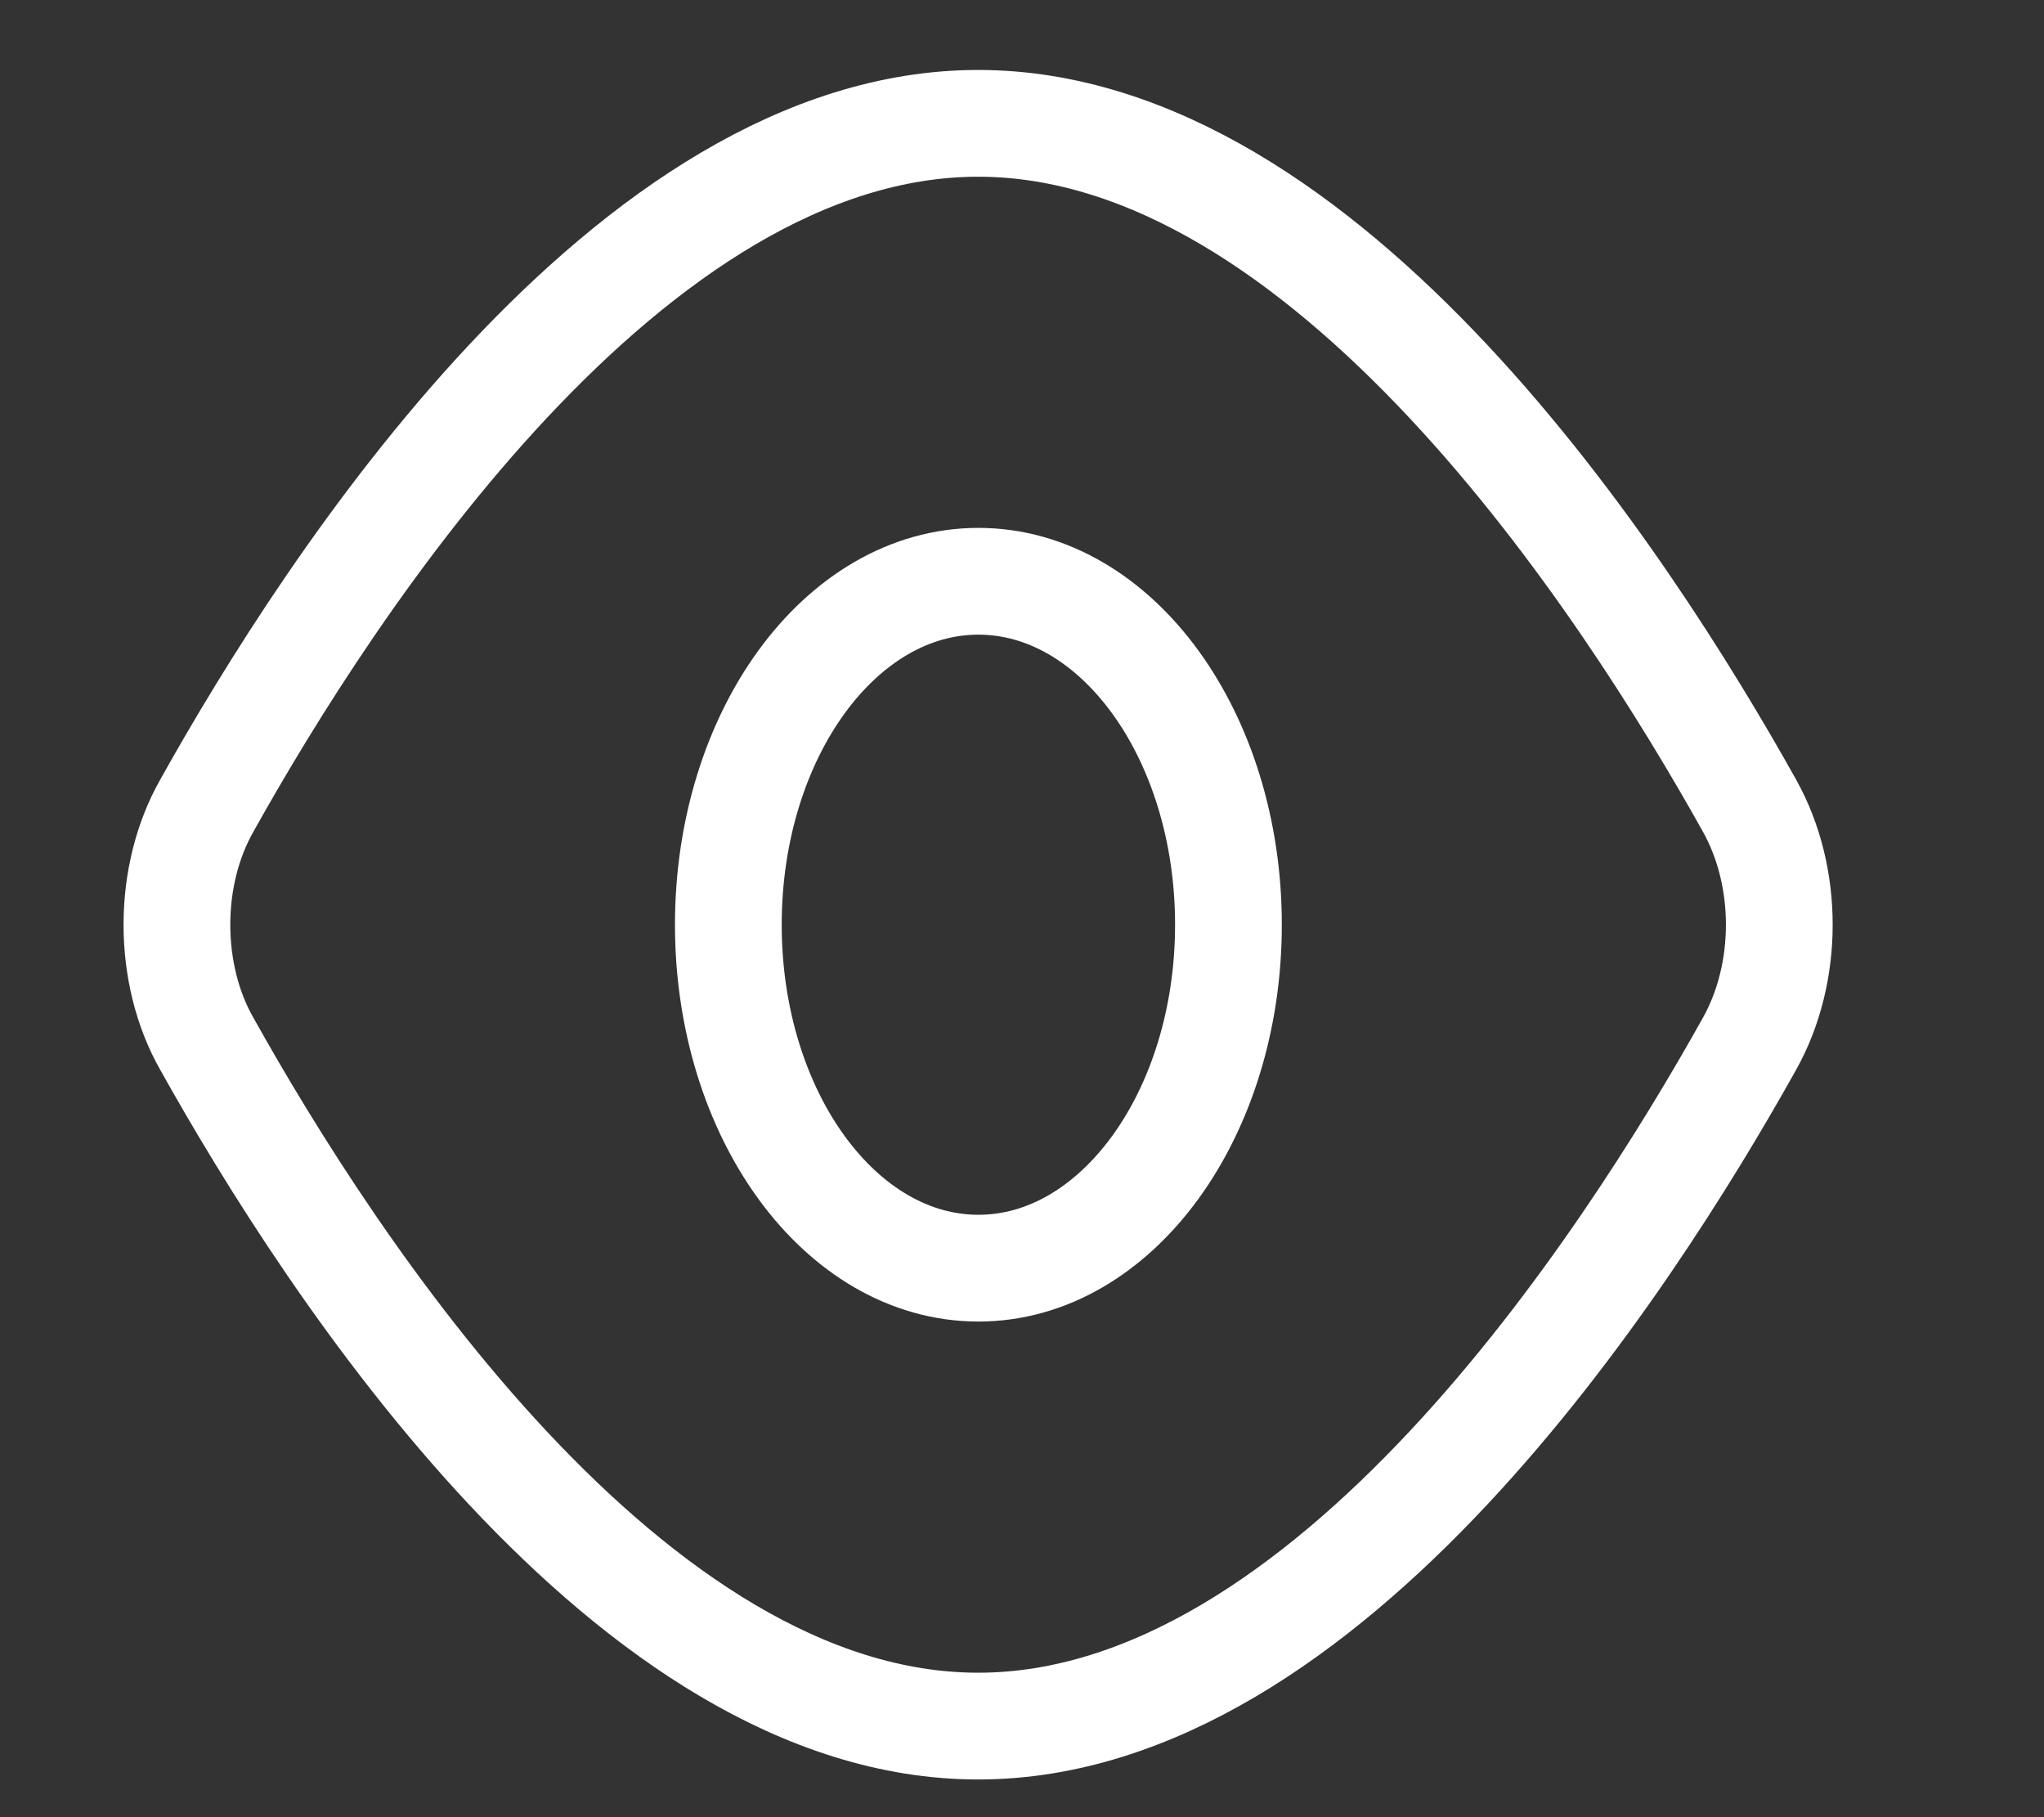 <svg width="9" height="8" viewBox="0 0 9 8" fill="none" xmlns="http://www.w3.org/2000/svg">
<rect x="0" y="0" width="9" height="8" fill="#333333" stroke="none"/>
<path d="M7.704 3.548C7.878 3.86 7.878 4.282 7.704 4.594C7.156 5.576 5.842 7.599 4.307 7.599C2.772 7.599 1.458 5.576 0.91 4.594C0.825 4.445 0.779 4.26 0.779 4.071C0.779 3.882 0.825 3.698 0.91 3.548C1.458 2.566 2.772 0.543 4.307 0.543C5.842 0.543 7.156 2.566 7.704 3.548V3.548Z" stroke="white" stroke-width="0.47" stroke-linecap="round" stroke-linejoin="round"/>
<path d="M4.308 5.583C4.916 5.583 5.409 4.906 5.409 4.071C5.409 3.236 4.916 2.559 4.308 2.559C3.7 2.559 3.207 3.236 3.207 4.071C3.207 4.906 3.7 5.583 4.308 5.583Z" stroke="white" stroke-width="0.47" stroke-linecap="round" stroke-linejoin="round"/>
</svg>

